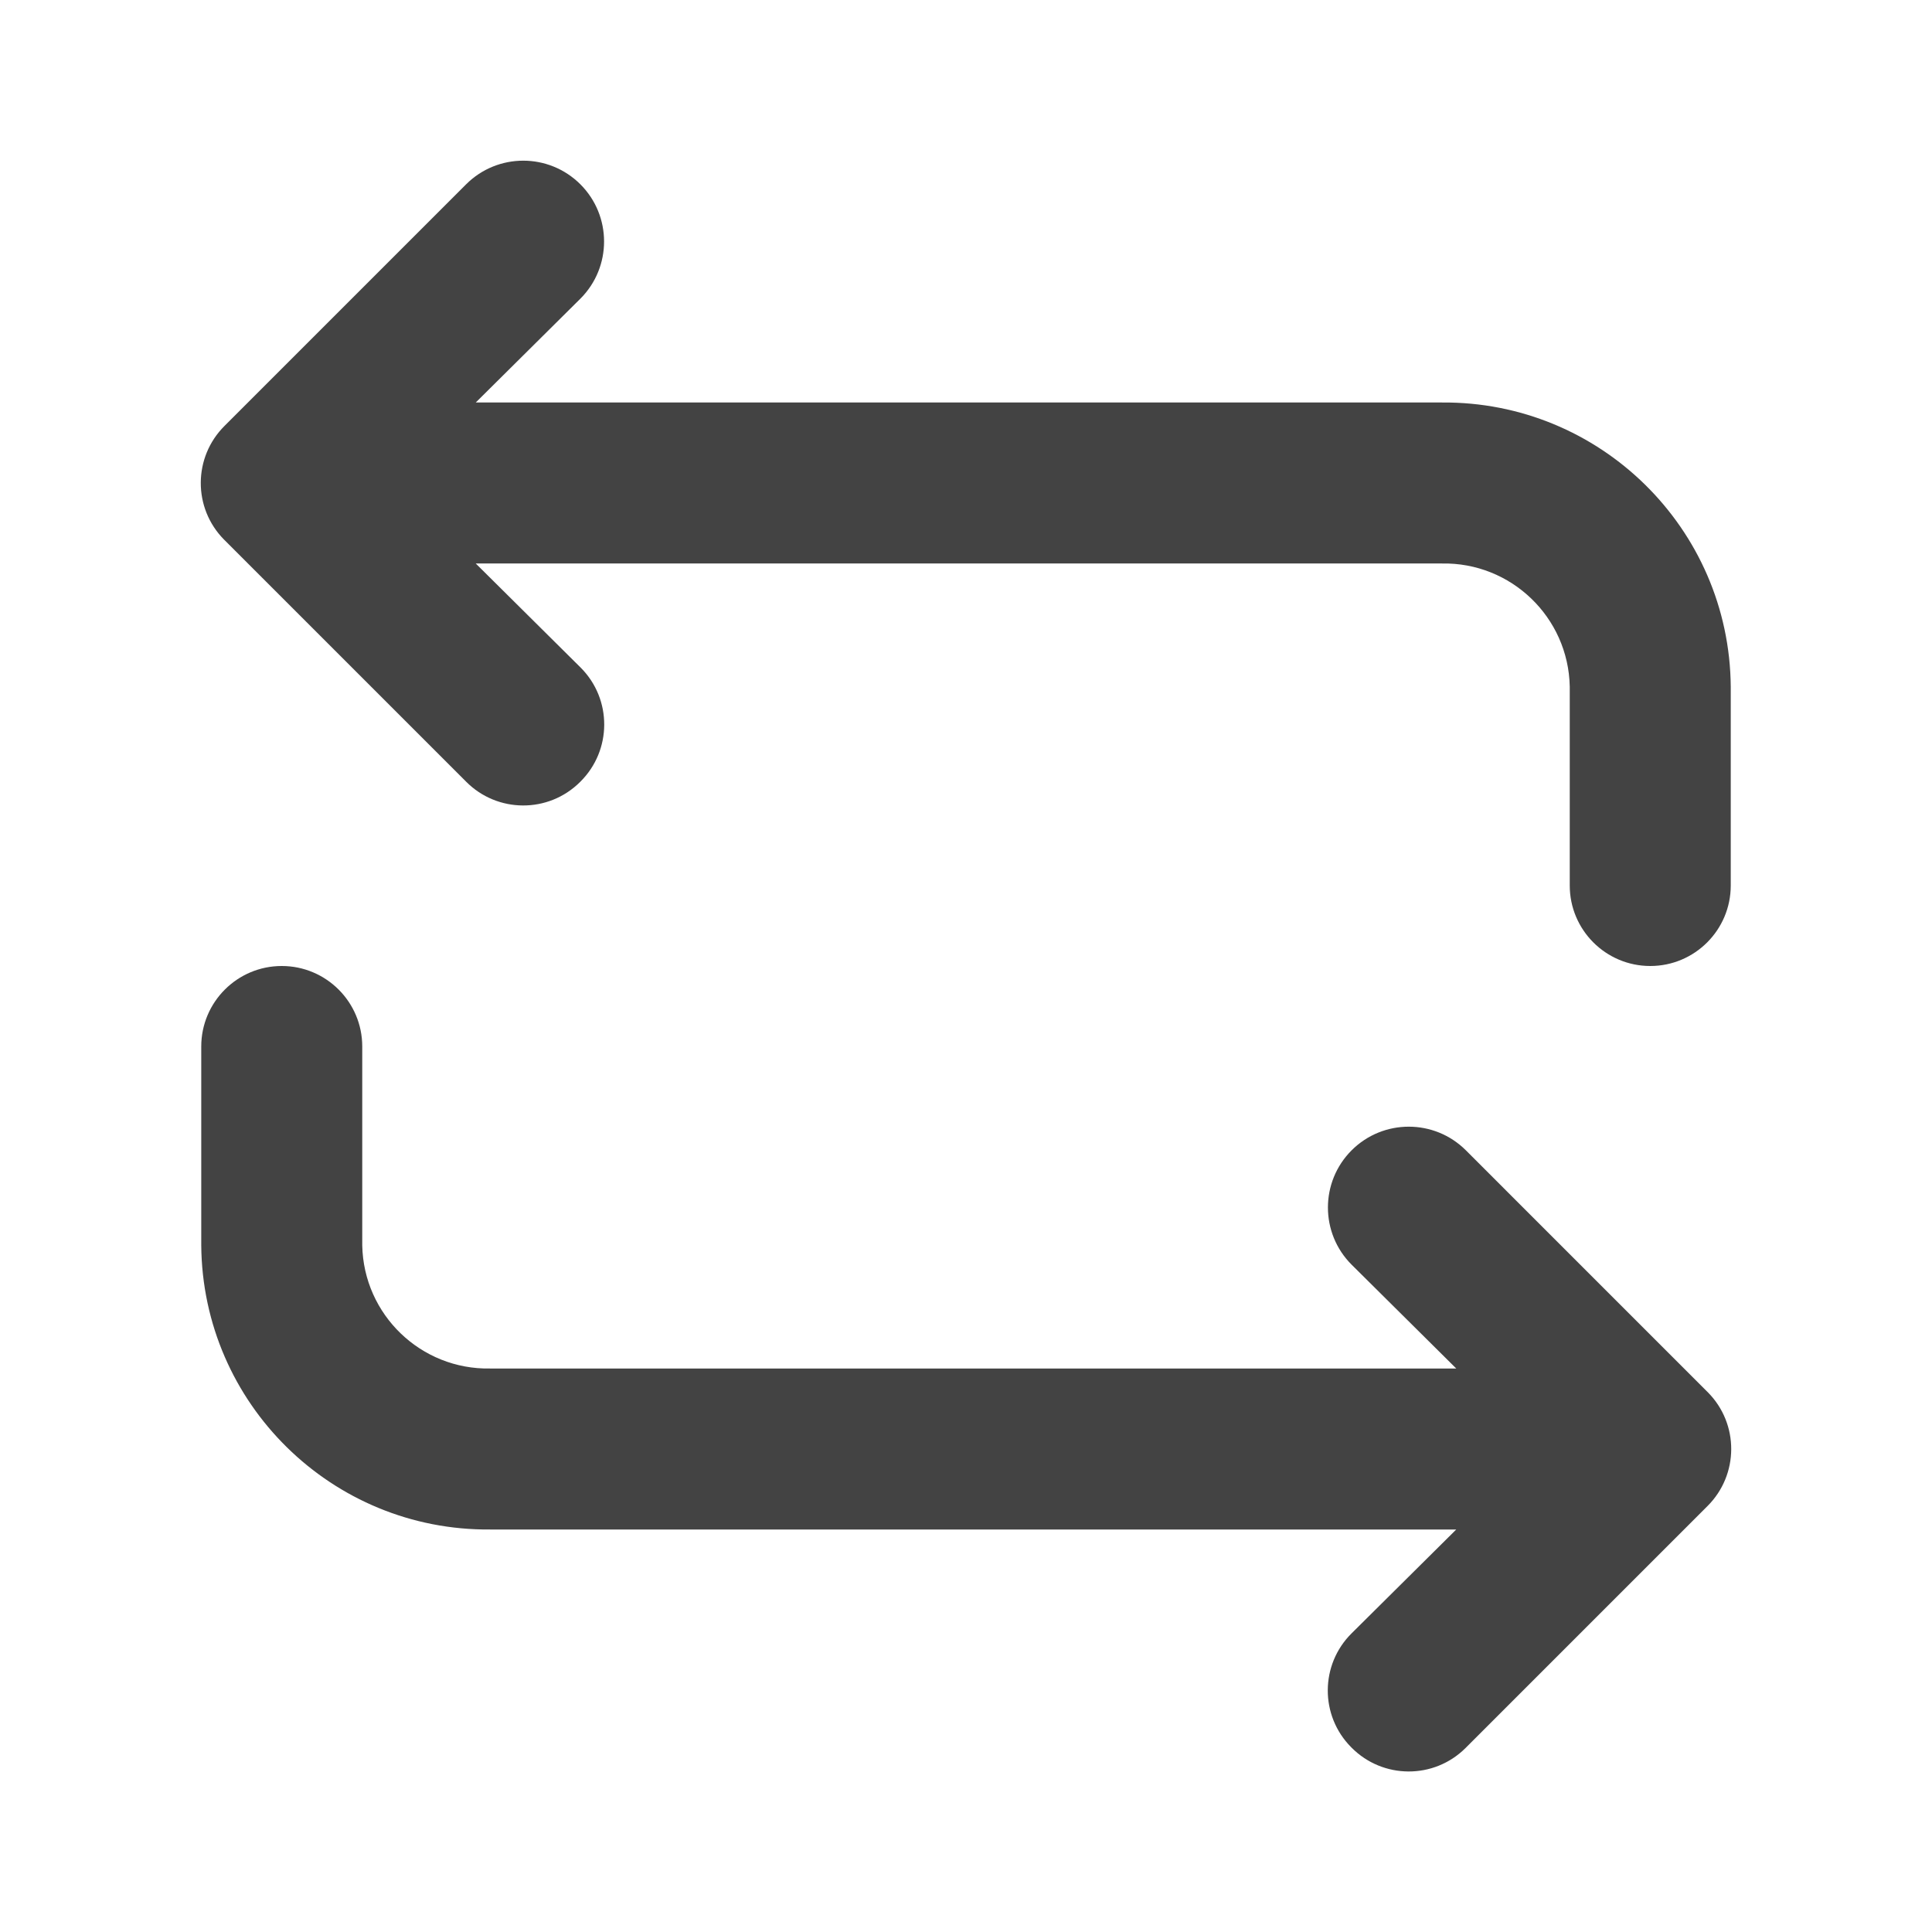 <?xml version="1.0" encoding="UTF-8"?>
<svg version="1.1" viewBox="0 0 24 24" xmlns="http://www.w3.org/2000/svg" xmlns:xlink="http://www.w3.org/1999/xlink">
    <!--Generated by IJSVG (https://github.com/iconjar/IJSVG)-->
    <g fill="#434343">
        <path opacity="0" d="M0,0h24v24h-24Z"></path>
        <path d="M17.91,5h-12l1.3,-1.29l6.9121e-08,-6.91211e-08c0.392,-0.392 0.392,-1.028 -1.38242e-07,-1.42c-0.392,-0.392 -1.028,-0.392 -1.42,1.38242e-07l-3,3l2.29995e-08,-2.28117e-08c-0.392,0.389 -0.395,1.022 -0.006,1.414c0.002,0.002 0.004,0.004 0.006,0.006l3,3l-3.12092e-08,-3.14662e-08c0.389,0.392 1.022,0.395 1.414,0.006c0.002,-0.002 0.004,-0.004 0.006,-0.006l4.18882e-08,-4.15461e-08c0.392,-0.389 0.395,-1.022 0.006,-1.414c-0.002,-0.002 -0.004,-0.004 -0.006,-0.006l-1.3,-1.29h12l5.27676e-08,-1.02452e-09c0.861,-0.017 1.573,0.668 1.59,1.529c3.73309e-06,0 7.43062e-06,0 1.10926e-05,0.001v2.47l1.06581e-14,1.50996e-07c8.33927e-08,0.552 0.448,1 1,1c0.552,-8.33927e-08 1,-0.448 1,-1v-2.47l1.41228e-07,1.68347e-05c-0.016,-1.966 -1.624,-3.547 -3.59,-3.53c-8.42671e-05,7.06725e-07 -0,1.41644e-06 -0,2.12915e-06Z"></path>
        <path d="M18.21,14.29l6.9121e-08,6.91211e-08c-0.392,-0.392 -1.028,-0.392 -1.42,-1.38242e-07c-0.392,0.392 -0.392,1.028 -1.38242e-07,1.42c0,0 0,0 0,0l1.3,1.29h-12l-3.19004e-09,6.19345e-11c-0.861,0.017 -1.573,-0.668 -1.59,-1.529c-3.73309e-06,-0 -7.43064e-06,-0 -1.10926e-05,-0.001v-2.47v0c0,-0.552 -0.448,-1 -1,-1c-0.552,0 -1,0.448 -1,1v2.47l-1.41414e-07,-1.68569e-05c0.016,1.966 1.624,3.547 3.59,3.53c8.429e-05,-7.06916e-07 0,-1.41683e-06 0,-2.12973e-06h12l-1.3,1.29l2.29995e-08,-2.28117e-08c-0.392,0.389 -0.395,1.022 -0.006,1.414c0.002,0.002 0.004,0.004 0.006,0.006l-3.12092e-08,-3.14662e-08c0.389,0.392 1.022,0.395 1.414,0.006c0.002,-0.002 0.004,-0.004 0.006,-0.006l3,-3l4.18882e-08,-4.15461e-08c0.392,-0.389 0.395,-1.022 0.006,-1.414c-0.002,-0.002 -0.004,-0.004 -0.006,-0.006Z"></path>
    </g>
</svg>